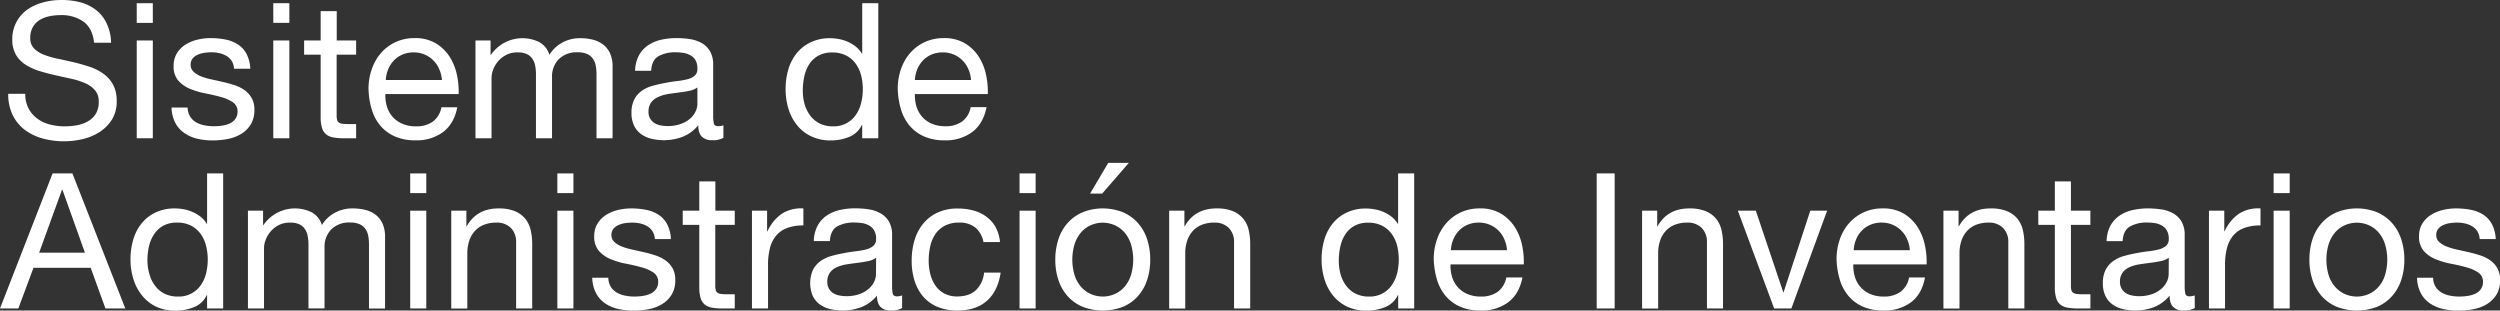 <svg xmlns="http://www.w3.org/2000/svg" viewBox="0 0 1057.5 131.36"><rect x="0" y="0" width="1057.5" height="131.36" fill="#333333" stroke="none"/><defs><style>.cls-1{fill:#fff;}</style></defs><g id="Capa_2" data-name="Capa 2"><g id="Capa_1-2" data-name="Capa 1"><path class="cls-1" d="M35.32,9.16A16.11,16.11,0,0,0,25.6,6.4a23.26,23.26,0,0,0-4.72.48,12.43,12.43,0,0,0-4.12,1.6,8.45,8.45,0,0,0-2.88,3,9.26,9.26,0,0,0-1.08,4.68,6,6,0,0,0,1.56,4.28,11.6,11.6,0,0,0,4.16,2.68,34.8,34.8,0,0,0,5.88,1.72c2.19.45,4.41.95,6.68,1.48s4.49,1.16,6.68,1.88a21.84,21.84,0,0,1,5.88,2.92,13.93,13.93,0,0,1,4.16,4.64,14.32,14.32,0,0,1,1.56,7,14.34,14.34,0,0,1-2,7.8,16.82,16.82,0,0,1-5.24,5.28,22.69,22.69,0,0,1-7.16,3,34.94,34.94,0,0,1-7.88.92A33.47,33.47,0,0,1,18,58.56a22.39,22.39,0,0,1-7.52-3.64,17.28,17.28,0,0,1-5.12-6.24,20.11,20.11,0,0,1-1.88-9h7.2a12.93,12.93,0,0,0,1.4,6.2,12.72,12.72,0,0,0,3.68,4.28A15.44,15.44,0,0,0,21,52.64a24.6,24.6,0,0,0,6.24.8A28.32,28.32,0,0,0,32.44,53a15.35,15.35,0,0,0,4.68-1.64,9.26,9.26,0,0,0,3.36-3.16A9.36,9.36,0,0,0,41.76,43a7.18,7.18,0,0,0-1.56-4.8,11.42,11.42,0,0,0-4.16-3,30.54,30.54,0,0,0-5.88-1.88l-6.68-1.48c-2.27-.51-4.49-1.09-6.68-1.76a24.32,24.32,0,0,1-5.88-2.64,12.68,12.68,0,0,1-4.16-4.24A12.49,12.49,0,0,1,5.2,16.72,15.18,15.18,0,0,1,7,9.24,15.29,15.29,0,0,1,11.64,4a21.11,21.11,0,0,1,6.64-3,29.18,29.18,0,0,1,7.64-1,30.69,30.69,0,0,1,8.16,1,18.42,18.42,0,0,1,6.6,3.28A15.76,15.76,0,0,1,45.16,10,20.25,20.25,0,0,1,47,18.08h-7.2Q39.11,11.92,35.32,9.16Z"/><path class="cls-1" d="M57.84,9.68V1.36h6.8V9.68Zm6.8,7.44V58.48h-6.8V17.12Z"/><path class="cls-1" d="M80.4,49.24a7.21,7.21,0,0,0,2.52,2.48A11.47,11.47,0,0,0,86.44,53a19.91,19.91,0,0,0,4,.4,24.93,24.93,0,0,0,3.36-.24,12.26,12.26,0,0,0,3.24-.88,6.06,6.06,0,0,0,2.44-1.88,5,5,0,0,0,1-3.16,4.54,4.54,0,0,0-2-4,16.89,16.89,0,0,0-5-2.2q-3-.84-6.52-1.52a33.3,33.3,0,0,1-6.52-1.92,13.55,13.55,0,0,1-5-3.48,9,9,0,0,1-2-6.24,9.93,9.93,0,0,1,1.4-5.36,11.38,11.38,0,0,1,3.6-3.64,16.56,16.56,0,0,1,5-2.08,23,23,0,0,1,5.48-.68,32.61,32.61,0,0,1,6.48.6,15,15,0,0,1,5.24,2.08,10.82,10.82,0,0,1,3.64,4,15.13,15.13,0,0,1,1.6,6.28H99a7,7,0,0,0-1-3.32,6.78,6.78,0,0,0-2.24-2.12,10.34,10.34,0,0,0-3-1.16,15.42,15.42,0,0,0-3.32-.36,20.27,20.27,0,0,0-3.08.24,10.34,10.34,0,0,0-2.84.84,5.68,5.68,0,0,0-2.08,1.6,4.05,4.05,0,0,0-.8,2.6,3.82,3.82,0,0,0,1.24,2.92A10.06,10.06,0,0,0,85,32.28a27.69,27.69,0,0,0,4.32,1.28q2.4.52,4.8,1.08a51.06,51.06,0,0,1,5,1.36,16.1,16.1,0,0,1,4.32,2.12,10.39,10.39,0,0,1,3,3.32,9.79,9.79,0,0,1,1.16,5,11.5,11.5,0,0,1-1.56,6.24,12.19,12.19,0,0,1-4.08,4,17.1,17.1,0,0,1-5.68,2.12,33.63,33.63,0,0,1-6.28.6,29.12,29.12,0,0,1-6.56-.72A16.16,16.16,0,0,1,78,56.28,12,12,0,0,1,74.16,52a15,15,0,0,1-1.6-6.52h6.8A7.63,7.63,0,0,0,80.4,49.24Z"/><path class="cls-1" d="M115.6,9.68V1.36h6.8V9.68Zm6.8,7.44V58.48h-6.8V17.12Z"/><path class="cls-1" d="M150.64,17.12v6H142.4V48.8a7.14,7.14,0,0,0,.2,1.92,1.94,1.94,0,0,0,.76,1.12,3.29,3.29,0,0,0,1.56.52,22.56,22.56,0,0,0,2.6.12h3.12v6h-5.2a24.39,24.39,0,0,1-4.52-.36,6.59,6.59,0,0,1-3-1.32,5.58,5.58,0,0,1-1.72-2.72,15.48,15.48,0,0,1-.56-4.64V23.12h-7v-6h7V4.72h6.8v12.4Z"/><path class="cls-1" d="M187.44,55.84a18.77,18.77,0,0,1-11.68,3.52,21.16,21.16,0,0,1-8.6-1.6A16.94,16.94,0,0,1,161,53.28a18.81,18.81,0,0,1-3.72-6.88,32.75,32.75,0,0,1-1.4-8.72A24.86,24.86,0,0,1,157.36,29a20.57,20.57,0,0,1,4-6.8,18.28,18.28,0,0,1,6.16-4.48,18.73,18.73,0,0,1,7.8-1.6,17,17,0,0,1,9.16,2.28,18.18,18.18,0,0,1,5.84,5.8,23.12,23.12,0,0,1,3,7.68,33.24,33.24,0,0,1,.68,7.92h-31a16.25,16.25,0,0,0,.64,5.16,11.59,11.59,0,0,0,2.32,4.32,11.41,11.41,0,0,0,4.08,3A14,14,0,0,0,176,53.44a11.79,11.79,0,0,0,7.08-2,9.67,9.67,0,0,0,3.64-6.08h6.72Q192.08,52.32,187.44,55.84ZM185.8,29.28A11.58,11.58,0,0,0,175,22.16a11.89,11.89,0,0,0-4.76.92,10.8,10.8,0,0,0-3.64,2.52,11.89,11.89,0,0,0-2.4,3.72,13.88,13.88,0,0,0-1,4.52h23.76A14.08,14.08,0,0,0,185.8,29.28Z"/><path class="cls-1" d="M207.51,17.12V23.2h.16A16.13,16.13,0,0,1,228,17.76a9,9,0,0,1,4.4,5.44,14.39,14.39,0,0,1,5.48-5.2,15.38,15.38,0,0,1,7.48-1.84,21.8,21.8,0,0,1,5.64.68A11.72,11.72,0,0,1,255.32,19a9.74,9.74,0,0,1,2.8,3.72,13.72,13.72,0,0,1,1,5.48V58.48h-6.8V31.36a19.52,19.52,0,0,0-.32-3.6,7.43,7.43,0,0,0-1.21-2.92,5.89,5.89,0,0,0-2.43-2,9.71,9.71,0,0,0-4-.72A10.7,10.7,0,0,0,236.4,25a10.39,10.39,0,0,0-2.89,7.68V58.48h-6.8V31.36a18.32,18.32,0,0,0-.35-3.68,7.94,7.94,0,0,0-1.24-2.92,5.77,5.77,0,0,0-2.37-1.92,9.15,9.15,0,0,0-3.79-.68,10.13,10.13,0,0,0-5.08,1.2,11.43,11.43,0,0,0-3.44,2.88,11.59,11.59,0,0,0-1.93,3.48,10.12,10.12,0,0,0-.59,3V58.48h-6.8V17.12Z"/><path class="cls-1" d="M306,58.31a9.56,9.56,0,0,1-4.88,1,5.84,5.84,0,0,1-4.2-1.48q-1.56-1.49-1.56-4.84a16.28,16.28,0,0,1-6.53,4.84,22.49,22.49,0,0,1-13.35.84,12.23,12.23,0,0,1-4.36-2,9.57,9.57,0,0,1-2.92-3.56,12,12,0,0,1-1.08-5.32,12.13,12.13,0,0,1,1.2-5.76,10.44,10.44,0,0,1,3.16-3.64A14.48,14.48,0,0,1,276,36.32q2.52-.72,5.16-1.2,2.79-.55,5.32-.84a29.64,29.64,0,0,0,4.44-.8,7.42,7.42,0,0,0,3-1.52A3.74,3.74,0,0,0,295,29a6.9,6.9,0,0,0-.84-3.6A5.74,5.74,0,0,0,292,23.36a8.81,8.81,0,0,0-3-1,22.52,22.52,0,0,0-3.25-.24,14.4,14.4,0,0,0-7.19,1.64q-2.88,1.64-3.12,6.2h-6.8a14.6,14.6,0,0,1,1.6-6.48,12.1,12.1,0,0,1,3.84-4.28,16,16,0,0,1,5.48-2.36,28.9,28.9,0,0,1,6.6-.72,38.07,38.07,0,0,1,5.55.4,14.44,14.44,0,0,1,5,1.64,9.54,9.54,0,0,1,3.61,3.47,11.16,11.16,0,0,1,1.35,5.83V48.73a15.43,15.43,0,0,0,.29,3.51c.18.75.81,1.12,1.88,1.12A6.67,6.67,0,0,0,306,53ZM295,37a8.5,8.5,0,0,1-3.36,1.4c-1.39.29-2.85.53-4.36.72s-3.06.4-4.6.64A16.93,16.93,0,0,0,278.48,41a7.46,7.46,0,0,0-3,2.28,6.34,6.34,0,0,0-1.16,4,5.46,5.46,0,0,0,.68,2.84A5.74,5.74,0,0,0,276.75,52a7.45,7.45,0,0,0,2.53,1,14.17,14.17,0,0,0,3,.32,16.18,16.18,0,0,0,5.76-.92A12.19,12.19,0,0,0,292,50.12a9.34,9.34,0,0,0,2.24-3A7.68,7.68,0,0,0,295,44Z"/><path class="cls-1" d="M364.71,58.48v-5.6h-.16a10,10,0,0,1-5.28,5,20.18,20.18,0,0,1-7.92,1.52A18.72,18.72,0,0,1,343,57.6a17.3,17.3,0,0,1-5.92-4.72A20.63,20.63,0,0,1,333.51,46a28.27,28.27,0,0,1-1.2-8.32,29.3,29.3,0,0,1,1.16-8.32A19.82,19.82,0,0,1,337,22.52a17,17,0,0,1,5.93-4.64,18.74,18.74,0,0,1,8.27-1.72,20.39,20.39,0,0,1,3.44.32,16.92,16.92,0,0,1,3.68,1.08,15.53,15.53,0,0,1,3.48,2,10.75,10.75,0,0,1,2.76,3.08h.16V1.36h6.8V58.48ZM340.27,43.8a15.29,15.29,0,0,0,2.32,4.92,11.39,11.39,0,0,0,4,3.44,12.21,12.21,0,0,0,5.72,1.28,11.22,11.22,0,0,0,9.76-4.92,14.69,14.69,0,0,0,2.2-5,24.22,24.22,0,0,0,0-11.56A14.58,14.58,0,0,0,362,27a11.55,11.55,0,0,0-4-3.48,12.66,12.66,0,0,0-6-1.32,11.66,11.66,0,0,0-5.85,1.36,10.89,10.89,0,0,0-3.84,3.6,15.7,15.7,0,0,0-2.08,5.12,27.6,27.6,0,0,0-.64,5.92A21.42,21.42,0,0,0,340.27,43.8Z"/><path class="cls-1" d="M411.27,55.84a18.73,18.73,0,0,1-11.68,3.52,21.22,21.22,0,0,1-8.6-1.6,17.11,17.11,0,0,1-6.12-4.48,19.1,19.1,0,0,1-3.72-6.88,33.57,33.57,0,0,1-1.4-8.72A24.86,24.86,0,0,1,381.19,29a20.74,20.74,0,0,1,4-6.8,18.48,18.48,0,0,1,6.16-4.48,18.8,18.8,0,0,1,7.8-1.6,17,17,0,0,1,9.16,2.28,18,18,0,0,1,5.84,5.8,22.91,22.91,0,0,1,3,7.68,32.73,32.73,0,0,1,.68,7.92H387a16.54,16.54,0,0,0,.64,5.16,11.73,11.73,0,0,0,2.32,4.32,11.59,11.59,0,0,0,4.08,3,14.05,14.05,0,0,0,5.84,1.12,11.79,11.79,0,0,0,7.08-2,9.63,9.63,0,0,0,3.64-6.08h6.72Q415.92,52.32,411.27,55.84Zm-1.64-26.56a11.58,11.58,0,0,0-10.84-7.12,11.92,11.92,0,0,0-4.76.92,11,11,0,0,0-3.64,2.52,12.26,12.26,0,0,0-2.4,3.72,14.41,14.41,0,0,0-1,4.52h23.76A13.59,13.59,0,0,0,409.63,29.28Z"/><path class="cls-1" d="M30.64,73.36,53,130.48h-8.4l-6.24-17.2H14.16l-6.4,17.2H0L22.24,73.36Zm5.28,33.52L26.4,80.24h-.16l-9.68,26.64Z"/><path class="cls-1" d="M87.6,130.48v-5.6h-.16a10,10,0,0,1-5.28,5,20.22,20.22,0,0,1-7.92,1.52,18.69,18.69,0,0,1-8.36-1.76A17.2,17.2,0,0,1,60,124.88,20.63,20.63,0,0,1,56.4,118a28.27,28.27,0,0,1-1.2-8.32,29.3,29.3,0,0,1,1.16-8.32,19.65,19.65,0,0,1,3.52-6.84,17,17,0,0,1,5.92-4.64,18.76,18.76,0,0,1,8.28-1.72,20.48,20.48,0,0,1,3.44.32,17.08,17.08,0,0,1,3.68,1.08,15.53,15.53,0,0,1,3.48,2,11.06,11.06,0,0,1,2.76,3.08h.16V73.36h6.8v57.12ZM63.16,115.8a15.29,15.29,0,0,0,2.32,4.92,11.31,11.31,0,0,0,4,3.44,12.19,12.19,0,0,0,5.72,1.28A11.22,11.22,0,0,0,85,120.52a14.89,14.89,0,0,0,2.2-5,24.18,24.18,0,0,0,.68-5.68,23.8,23.8,0,0,0-.72-5.88,14.58,14.58,0,0,0-2.28-5,11.68,11.68,0,0,0-4-3.48,12.6,12.6,0,0,0-6-1.32A11.65,11.65,0,0,0,69,95.52a10.89,10.89,0,0,0-3.84,3.6A15.7,15.7,0,0,0,63,104.24a27,27,0,0,0-.64,5.92A21,21,0,0,0,63.16,115.8Z"/><path class="cls-1" d="M111.28,89.12V95.2h.16a16.12,16.12,0,0,1,20.32-5.44,9,9,0,0,1,4.4,5.44,14.39,14.39,0,0,1,5.48-5.2,15.43,15.43,0,0,1,7.48-1.84,21.8,21.8,0,0,1,5.64.68A11.65,11.65,0,0,1,159.08,91a9.64,9.64,0,0,1,2.8,3.72,13.72,13.72,0,0,1,1,5.48v30.32h-6.8V103.36a19.52,19.52,0,0,0-.32-3.6,7.42,7.42,0,0,0-1.2-2.92,6,6,0,0,0-2.44-2,9.71,9.71,0,0,0-4-.72A10.7,10.7,0,0,0,140.16,97a10.38,10.38,0,0,0-2.88,7.68v25.76h-6.8V103.36a17.6,17.6,0,0,0-.36-3.68,7.94,7.94,0,0,0-1.24-2.92,5.8,5.8,0,0,0-2.36-1.92,9.23,9.23,0,0,0-3.8-.68,10.15,10.15,0,0,0-5.08,1.2,11.43,11.43,0,0,0-3.44,2.88,11.55,11.55,0,0,0-1.92,3.48,9.87,9.87,0,0,0-.6,3v25.76h-6.8V89.12Z"/><path class="cls-1" d="M173.52,81.68V73.36h6.8v8.32Zm6.8,7.44v41.36h-6.8V89.12Z"/><path class="cls-1" d="M197.28,89.12v6.56h.16q4.23-7.52,13.44-7.52a17.91,17.91,0,0,1,6.8,1.12,11.27,11.27,0,0,1,4.4,3.12,11.65,11.65,0,0,1,2.36,4.76,25.77,25.77,0,0,1,.68,6.12v27.2h-6.8v-28a8.22,8.22,0,0,0-2.24-6.08,8.35,8.35,0,0,0-6.16-2.24,13.86,13.86,0,0,0-5.4,1,10.14,10.14,0,0,0-3.8,2.72,11.51,11.51,0,0,0-2.28,4.12,16.62,16.62,0,0,0-.76,5.16v23.36h-6.8V89.12Z"/><path class="cls-1" d="M235.76,81.68V73.36h6.8v8.32Zm6.8,7.44v41.36h-6.8V89.12Z"/><path class="cls-1" d="M258.32,121.24a7.21,7.21,0,0,0,2.52,2.48,11.47,11.47,0,0,0,3.52,1.32,19.84,19.84,0,0,0,4,.4,25,25,0,0,0,3.36-.24,12.26,12.26,0,0,0,3.24-.88,6.13,6.13,0,0,0,2.44-1.88,5,5,0,0,0,1-3.16,4.54,4.54,0,0,0-2-4,17,17,0,0,0-5-2.2c-2-.56-4.18-1.07-6.52-1.52a33.3,33.3,0,0,1-6.52-1.92,13.55,13.55,0,0,1-5-3.48,9,9,0,0,1-2-6.24,9.84,9.84,0,0,1,1.4-5.36,11.38,11.38,0,0,1,3.6-3.64,16.46,16.46,0,0,1,5-2.08,23,23,0,0,1,5.48-.68,32.75,32.75,0,0,1,6.48.6,15,15,0,0,1,5.24,2.08,10.82,10.82,0,0,1,3.64,4,15.28,15.28,0,0,1,1.6,6.28H277a7,7,0,0,0-1-3.32,6.87,6.87,0,0,0-2.24-2.12,10.34,10.34,0,0,0-3-1.16,15.49,15.49,0,0,0-3.32-.36,20.17,20.17,0,0,0-3.08.24,10.34,10.34,0,0,0-2.84.84,5.6,5.6,0,0,0-2.08,1.6,4,4,0,0,0-.8,2.6,3.82,3.82,0,0,0,1.24,2.92,9.94,9.94,0,0,0,3.16,1.92,27.69,27.69,0,0,0,4.32,1.28q2.4.52,4.8,1.08c1.7.37,3.37.83,5,1.36a16.4,16.4,0,0,1,4.32,2.12,10.51,10.51,0,0,1,3,3.32,9.79,9.79,0,0,1,1.16,5,11.5,11.5,0,0,1-1.56,6.24,12.19,12.19,0,0,1-4.08,4,17.18,17.18,0,0,1-5.68,2.12,33.63,33.63,0,0,1-6.28.6,29.05,29.05,0,0,1-6.56-.72,16.16,16.16,0,0,1-5.52-2.36,12,12,0,0,1-3.84-4.32,14.89,14.89,0,0,1-1.6-6.52h6.8A7.63,7.63,0,0,0,258.32,121.24Z"/><path class="cls-1" d="M310.8,89.12v6h-8.24V120.8a7.14,7.14,0,0,0,.2,1.92,1.94,1.94,0,0,0,.76,1.12,3.29,3.29,0,0,0,1.56.52,22.56,22.56,0,0,0,2.6.12h3.12v6h-5.2a24.39,24.39,0,0,1-4.52-.36,6.59,6.59,0,0,1-3-1.32,5.58,5.58,0,0,1-1.72-2.72,15.48,15.48,0,0,1-.56-4.64V95.12h-7v-6h7V76.72h6.8v12.4Z"/><path class="cls-1" d="M324.48,89.12v8.72h.16a18.46,18.46,0,0,1,6.07-7.44,15.3,15.3,0,0,1,9.12-2.24v7.2a19.1,19.1,0,0,0-6.95,1.12,11,11,0,0,0-4.64,3.28,13.45,13.45,0,0,0-2.56,5.24,27.93,27.93,0,0,0-.8,7.08v18.4h-6.8V89.12Z"/><path class="cls-1" d="M381.59,130.31a9.53,9.53,0,0,1-4.88,1.05,5.85,5.85,0,0,1-4.2-1.48c-1-1-1.55-2.6-1.55-4.84a16.28,16.28,0,0,1-6.53,4.84,22.49,22.49,0,0,1-13.35.84,12.37,12.37,0,0,1-4.37-2,9.66,9.66,0,0,1-2.92-3.56,14,14,0,0,1,.13-11.08,10.33,10.33,0,0,1,3.16-3.64,14.54,14.54,0,0,1,4.47-2.12q2.54-.72,5.16-1.2c1.87-.37,3.64-.65,5.33-.84a29.49,29.49,0,0,0,4.43-.8,7.36,7.36,0,0,0,3-1.52,3.7,3.7,0,0,0,1.12-2.92,6.8,6.8,0,0,0-.84-3.6,5.66,5.66,0,0,0-2.16-2.08,8.73,8.73,0,0,0-3-1,22.28,22.28,0,0,0-3.24-.24,14.38,14.38,0,0,0-7.19,1.64q-2.88,1.64-3.12,6.2h-6.8a14.6,14.6,0,0,1,1.6-6.48,12.17,12.17,0,0,1,3.83-4.28,16.17,16.17,0,0,1,5.49-2.36,28.87,28.87,0,0,1,6.59-.72,38.21,38.21,0,0,1,5.56.4,14.44,14.44,0,0,1,5,1.64A9.54,9.54,0,0,1,376,93.67a11.16,11.16,0,0,1,1.35,5.83v21.23a16.19,16.19,0,0,0,.28,3.51c.19.75.82,1.12,1.88,1.12a6.62,6.62,0,0,0,2.08-.4Zm-11-21.27a8.39,8.39,0,0,1-3.35,1.4c-1.39.29-2.85.53-4.37.72s-3.05.4-4.59.64a16.93,16.93,0,0,0-4.16,1.16,7.46,7.46,0,0,0-3,2.28,6.34,6.34,0,0,0-1.16,4,5.55,5.55,0,0,0,.67,2.84,5.77,5.77,0,0,0,1.76,1.88,7.45,7.45,0,0,0,2.53,1,14.1,14.1,0,0,0,3,.32,16.09,16.09,0,0,0,5.75-.92,12,12,0,0,0,3.92-2.32,9.06,9.06,0,0,0,2.24-3,7.51,7.51,0,0,0,.72-3.08Z"/><path class="cls-1" d="M412.63,96.32a10.31,10.31,0,0,0-6.88-2.16,12.67,12.67,0,0,0-6.16,1.36,11.1,11.1,0,0,0-4,3.6,15.29,15.29,0,0,0-2.12,5.16,28.59,28.59,0,0,0-.64,6,23.15,23.15,0,0,0,.68,5.6,15.16,15.16,0,0,0,2.12,4.84,10.8,10.8,0,0,0,3.76,3.4,11.31,11.31,0,0,0,5.52,1.28q5,0,7.88-2.64a11.85,11.85,0,0,0,3.48-7.44h7q-1.11,7.68-5.72,11.84T405,131.36a21.64,21.64,0,0,1-8.36-1.52,16.22,16.22,0,0,1-6.08-4.32,18.84,18.84,0,0,1-3.68-6.68,28.1,28.1,0,0,1-1.24-8.52,30.35,30.35,0,0,1,1.2-8.68,20.22,20.22,0,0,1,3.64-7,17.18,17.18,0,0,1,6.12-4.72,20,20,0,0,1,8.56-1.72,25,25,0,0,1,6.6.84,16,16,0,0,1,5.44,2.6A14,14,0,0,1,421.11,96,16.16,16.16,0,0,1,423,102.4h-7A10.34,10.34,0,0,0,412.63,96.32Z"/><path class="cls-1" d="M431.27,81.68V73.36h6.8v8.32Zm6.8,7.44v41.36h-6.8V89.12Z"/><path class="cls-1" d="M447.67,101.32a19.23,19.23,0,0,1,3.84-6.88,18,18,0,0,1,6.32-4.6,23.16,23.16,0,0,1,17.32,0,18.17,18.17,0,0,1,6.28,4.6,19.23,19.23,0,0,1,3.84,6.88,27.65,27.65,0,0,1,1.28,8.52,27.25,27.25,0,0,1-1.28,8.48,19.31,19.31,0,0,1-3.84,6.84,17.7,17.7,0,0,1-6.28,4.56,23.68,23.68,0,0,1-17.32,0,17.59,17.59,0,0,1-6.32-4.56,19.31,19.31,0,0,1-3.84-6.84,27.25,27.25,0,0,1-1.28-8.48A27.65,27.65,0,0,1,447.67,101.32Zm6.92,15.2a14.08,14.08,0,0,0,2.76,4.88,11.89,11.89,0,0,0,4.12,3,12.54,12.54,0,0,0,10,0,11.89,11.89,0,0,0,4.12-3,14.08,14.08,0,0,0,2.76-4.88,22.81,22.81,0,0,0,0-13.36,14.46,14.46,0,0,0-2.76-4.92,11.75,11.75,0,0,0-4.12-3,12.54,12.54,0,0,0-10,0,11.75,11.75,0,0,0-4.12,3,14.46,14.46,0,0,0-2.76,4.92,22.81,22.81,0,0,0,0,13.36Zm14.2-47.64-7.68,13h5.12l11.28-13Z"/><path class="cls-1" d="M501,89.12v6.56h.16q4.25-7.52,13.44-7.52a17.87,17.87,0,0,1,6.8,1.12,11.27,11.27,0,0,1,4.4,3.12,11.53,11.53,0,0,1,2.36,4.76,25.77,25.77,0,0,1,.68,6.12v27.2H522v-28a8.22,8.22,0,0,0-2.24-6.08,8.34,8.34,0,0,0-6.16-2.24,13.86,13.86,0,0,0-5.4,1,10.14,10.14,0,0,0-3.8,2.72,11.83,11.83,0,0,0-2.28,4.12,16.62,16.62,0,0,0-.76,5.16v23.36h-6.8V89.12Z"/><path class="cls-1" d="M591.43,130.48v-5.6h-.16a10,10,0,0,1-5.28,5,20.22,20.22,0,0,1-7.92,1.52,18.69,18.69,0,0,1-8.36-1.76,17.2,17.2,0,0,1-5.92-4.72,20.63,20.63,0,0,1-3.56-6.88,28.27,28.27,0,0,1-1.2-8.32,29.3,29.3,0,0,1,1.16-8.32,19.65,19.65,0,0,1,3.52-6.84,17,17,0,0,1,5.92-4.64,18.76,18.76,0,0,1,8.28-1.72,20.48,20.48,0,0,1,3.44.32A17.08,17.08,0,0,1,585,89.56a15.53,15.53,0,0,1,3.48,2,11.06,11.06,0,0,1,2.76,3.08h.16V73.36h6.8v57.12ZM567,115.8a15.29,15.29,0,0,0,2.32,4.92,11.31,11.31,0,0,0,4,3.44,12.19,12.19,0,0,0,5.72,1.28,11.22,11.22,0,0,0,9.76-4.92,14.89,14.89,0,0,0,2.2-5,24.18,24.18,0,0,0,.68-5.68A23.8,23.8,0,0,0,591,104a14.58,14.58,0,0,0-2.28-5,11.68,11.68,0,0,0-4-3.48,12.6,12.6,0,0,0-6-1.32,11.65,11.65,0,0,0-5.84,1.36,10.89,10.89,0,0,0-3.84,3.6,15.7,15.7,0,0,0-2.08,5.12,27,27,0,0,0-.64,5.92A21,21,0,0,0,567,115.8Z"/><path class="cls-1" d="M638,127.84a18.75,18.75,0,0,1-11.68,3.52,21.19,21.19,0,0,1-8.6-1.6,16.94,16.94,0,0,1-6.12-4.48,19.1,19.1,0,0,1-3.72-6.88,33.15,33.15,0,0,1-1.4-8.72,24.86,24.86,0,0,1,1.44-8.64,20.74,20.74,0,0,1,4-6.8,18.38,18.38,0,0,1,6.16-4.48,18.73,18.73,0,0,1,7.8-1.6,17,17,0,0,1,9.16,2.28,18.08,18.08,0,0,1,5.84,5.8,22.91,22.91,0,0,1,3,7.68,32.73,32.73,0,0,1,.68,7.92h-31a16.54,16.54,0,0,0,.64,5.16,11.32,11.32,0,0,0,6.4,7.32,14,14,0,0,0,5.84,1.12,11.79,11.79,0,0,0,7.08-2,9.67,9.67,0,0,0,3.64-6.08H644Q642.63,124.32,638,127.84Zm-1.64-26.56a11.6,11.6,0,0,0-2.48-3.72,11.62,11.62,0,0,0-8.36-3.4,11.89,11.89,0,0,0-4.76.92,10.9,10.9,0,0,0-3.64,2.52,12.26,12.26,0,0,0-2.4,3.72,14.14,14.14,0,0,0-1,4.52h23.76A14.08,14.08,0,0,0,636.35,101.28Z"/><path class="cls-1" d="M683,73.36v57.12h-7.6V73.36Z"/><path class="cls-1" d="M701,89.12v6.56h.16q4.23-7.52,13.44-7.52a17.91,17.91,0,0,1,6.8,1.12,11.27,11.27,0,0,1,4.4,3.12,11.65,11.65,0,0,1,2.36,4.76,25.77,25.77,0,0,1,.68,6.12v27.2h-6.8v-28a8.22,8.22,0,0,0-2.24-6.08,8.35,8.35,0,0,0-6.16-2.24,13.86,13.86,0,0,0-5.4,1,10.14,10.14,0,0,0-3.8,2.72,11.51,11.51,0,0,0-2.28,4.12,16.62,16.62,0,0,0-.76,5.16v23.36h-6.8V89.12Z"/><path class="cls-1" d="M750.47,130.48,735.11,89.12h7.6l11.6,34.48h.16l11.28-34.48h7.12l-15.12,41.36Z"/><path class="cls-1" d="M808.39,127.84a18.77,18.77,0,0,1-11.68,3.52,21.16,21.16,0,0,1-8.6-1.6,16.94,16.94,0,0,1-6.12-4.48,18.81,18.81,0,0,1-3.72-6.88,32.75,32.75,0,0,1-1.4-8.72,24.86,24.86,0,0,1,1.44-8.64,20.57,20.57,0,0,1,4-6.8,18.28,18.28,0,0,1,6.16-4.48,18.73,18.73,0,0,1,7.8-1.6,17,17,0,0,1,9.16,2.28,18.18,18.18,0,0,1,5.84,5.8,23.12,23.12,0,0,1,3,7.68,33.24,33.24,0,0,1,.68,7.92h-31a16.25,16.25,0,0,0,.64,5.16,11.59,11.59,0,0,0,2.32,4.32,11.41,11.41,0,0,0,4.08,3,14,14,0,0,0,5.84,1.12,11.79,11.79,0,0,0,7.08-2,9.67,9.67,0,0,0,3.64-6.08h6.72Q813,124.32,808.39,127.84Zm-1.64-26.56a11.58,11.58,0,0,0-10.84-7.12,11.89,11.89,0,0,0-4.76.92,10.8,10.8,0,0,0-3.64,2.52,11.89,11.89,0,0,0-2.4,3.72,13.88,13.88,0,0,0-1,4.52h23.76A14.08,14.08,0,0,0,806.75,101.28Z"/><path class="cls-1" d="M828.47,89.12v6.56h.16q4.23-7.52,13.44-7.52a17.91,17.91,0,0,1,6.8,1.12,11.27,11.27,0,0,1,4.4,3.12,11.65,11.65,0,0,1,2.36,4.76,25.77,25.77,0,0,1,.68,6.12v27.2h-6.8v-28a8.22,8.22,0,0,0-2.24-6.08,8.35,8.35,0,0,0-6.16-2.24,13.86,13.86,0,0,0-5.4,1,10.14,10.14,0,0,0-3.8,2.72,11.51,11.51,0,0,0-2.28,4.12,16.62,16.62,0,0,0-.76,5.16v23.36h-6.8V89.12Z"/><path class="cls-1" d="M884.23,89.12v6H876V120.8a7.14,7.14,0,0,0,.2,1.92,1.94,1.94,0,0,0,.76,1.12,3.29,3.29,0,0,0,1.56.52,22.56,22.56,0,0,0,2.6.12h3.12v6H879a24.39,24.39,0,0,1-4.52-.36,6.59,6.59,0,0,1-3-1.32,5.58,5.58,0,0,1-1.72-2.72,15.48,15.48,0,0,1-.56-4.64V95.12h-7v-6h7V76.72H876v12.4Z"/><path class="cls-1" d="M928.39,130.31a9.56,9.56,0,0,1-4.88,1.05,5.84,5.84,0,0,1-4.2-1.48q-1.56-1.49-1.56-4.84a16.32,16.32,0,0,1-6.52,4.84,22.52,22.52,0,0,1-13.36.84,12.32,12.32,0,0,1-4.36-2,9.57,9.57,0,0,1-2.92-3.56,12,12,0,0,1-1.08-5.32,12.13,12.13,0,0,1,1.2-5.76,10.44,10.44,0,0,1,3.16-3.64,14.48,14.48,0,0,1,4.48-2.12q2.52-.72,5.16-1.2c1.86-.37,3.64-.65,5.32-.84a29.64,29.64,0,0,0,4.44-.8,7.42,7.42,0,0,0,3-1.52,3.74,3.74,0,0,0,1.12-2.92,6.8,6.8,0,0,0-.84-3.6,5.74,5.74,0,0,0-2.16-2.08,8.81,8.81,0,0,0-3-1,22.49,22.49,0,0,0-3.24-.24A14.42,14.42,0,0,0,901,95.8q-2.88,1.64-3.12,6.2h-6.8a14.6,14.6,0,0,1,1.6-6.48,12.1,12.1,0,0,1,3.84-4.28A16.12,16.12,0,0,1,902,88.88a28.9,28.9,0,0,1,6.6-.72,38.31,38.31,0,0,1,5.56.4,14.58,14.58,0,0,1,5,1.64,9.58,9.58,0,0,1,3.6,3.47,11.15,11.15,0,0,1,1.36,5.83v21.23a15.57,15.57,0,0,0,.28,3.51c.18.75.81,1.12,1.88,1.12a6.67,6.67,0,0,0,2.08-.4Zm-11-21.27a8.5,8.5,0,0,1-3.36,1.4c-1.39.29-2.84.53-4.36.72s-3.06.4-4.6.64a16.93,16.93,0,0,0-4.16,1.16,7.46,7.46,0,0,0-3,2.28,6.34,6.34,0,0,0-1.16,4,5.46,5.46,0,0,0,.68,2.84,5.67,5.67,0,0,0,1.76,1.88,7.32,7.32,0,0,0,2.52,1,14.17,14.17,0,0,0,3,.32,16.18,16.18,0,0,0,5.76-.92,12.19,12.19,0,0,0,3.92-2.32,9.2,9.2,0,0,0,2.24-3,7.68,7.68,0,0,0,.72-3.08Z"/><path class="cls-1" d="M940.87,89.12v8.72H941a18.46,18.46,0,0,1,6.07-7.44,15.26,15.26,0,0,1,9.12-2.24v7.2a19.16,19.16,0,0,0-7,1.12,11,11,0,0,0-4.64,3.28,13.58,13.58,0,0,0-2.55,5.24,27.91,27.91,0,0,0-.81,7.08v18.4h-6.8V89.12Z"/><path class="cls-1" d="M961.74,81.68V73.36h6.8v8.32Zm6.8,7.44v41.36h-6.8V89.12Z"/><path class="cls-1" d="M978.14,101.32A19.54,19.54,0,0,1,982,94.44a18,18,0,0,1,6.32-4.6,23.16,23.16,0,0,1,17.32,0,18.08,18.08,0,0,1,6.28,4.6,19.23,19.23,0,0,1,3.84,6.88,27.65,27.65,0,0,1,1.28,8.52,27.25,27.25,0,0,1-1.28,8.48,19.31,19.31,0,0,1-3.84,6.84,17.61,17.61,0,0,1-6.28,4.56,23.68,23.68,0,0,1-17.32,0,17.59,17.59,0,0,1-6.32-4.56,19.62,19.62,0,0,1-3.84-6.84,27.25,27.25,0,0,1-1.28-8.48A27.65,27.65,0,0,1,978.14,101.32Zm6.92,15.2a14.08,14.08,0,0,0,2.76,4.88,12,12,0,0,0,4.12,3,12.54,12.54,0,0,0,10,0,11.89,11.89,0,0,0,4.12-3,13.77,13.77,0,0,0,2.76-4.88,22.81,22.81,0,0,0,0-13.36,14.14,14.14,0,0,0-2.76-4.92,11.75,11.75,0,0,0-4.12-3,12.54,12.54,0,0,0-10,0,11.84,11.84,0,0,0-4.12,3,14.46,14.46,0,0,0-2.76,4.92,22.81,22.81,0,0,0,0,13.36Z"/><path class="cls-1" d="M1030.22,121.24a7.21,7.21,0,0,0,2.52,2.48,11.47,11.47,0,0,0,3.52,1.32,19.91,19.91,0,0,0,4,.4,24.82,24.82,0,0,0,3.36-.24,12.26,12.26,0,0,0,3.24-.88,6.06,6.06,0,0,0,2.44-1.88,5,5,0,0,0,1-3.16,4.54,4.54,0,0,0-2-4,16.89,16.89,0,0,0-5-2.2q-3-.84-6.52-1.52a33.3,33.3,0,0,1-6.52-1.92,13.55,13.55,0,0,1-5-3.48,9,9,0,0,1-2-6.24,9.93,9.93,0,0,1,1.4-5.36,11.38,11.38,0,0,1,3.6-3.64,16.56,16.56,0,0,1,5-2.08,23,23,0,0,1,5.48-.68,32.61,32.61,0,0,1,6.48.6,15,15,0,0,1,5.24,2.08,10.82,10.82,0,0,1,3.64,4,15.13,15.13,0,0,1,1.6,6.28h-6.8a6.89,6.89,0,0,0-1-3.32,6.78,6.78,0,0,0-2.24-2.12,10.34,10.34,0,0,0-3-1.16,15.42,15.42,0,0,0-3.32-.36,20.27,20.27,0,0,0-3.08.24,10.34,10.34,0,0,0-2.84.84,5.68,5.68,0,0,0-2.08,1.6,4.05,4.05,0,0,0-.8,2.6,3.82,3.82,0,0,0,1.24,2.92,10.06,10.06,0,0,0,3.16,1.92,27.69,27.69,0,0,0,4.32,1.28q2.4.52,4.8,1.08a51.06,51.06,0,0,1,5,1.36,16.1,16.1,0,0,1,4.32,2.12,10.39,10.39,0,0,1,3,3.32,9.79,9.79,0,0,1,1.16,5,11.5,11.5,0,0,1-1.56,6.24,12.19,12.19,0,0,1-4.08,4,17.1,17.1,0,0,1-5.68,2.12,33.63,33.63,0,0,1-6.28.6,29.12,29.12,0,0,1-6.56-.72,16.16,16.16,0,0,1-5.52-2.36A12,12,0,0,1,1024,124a15,15,0,0,1-1.6-6.52h6.8A7.63,7.63,0,0,0,1030.22,121.24Z"/></g></g></svg>